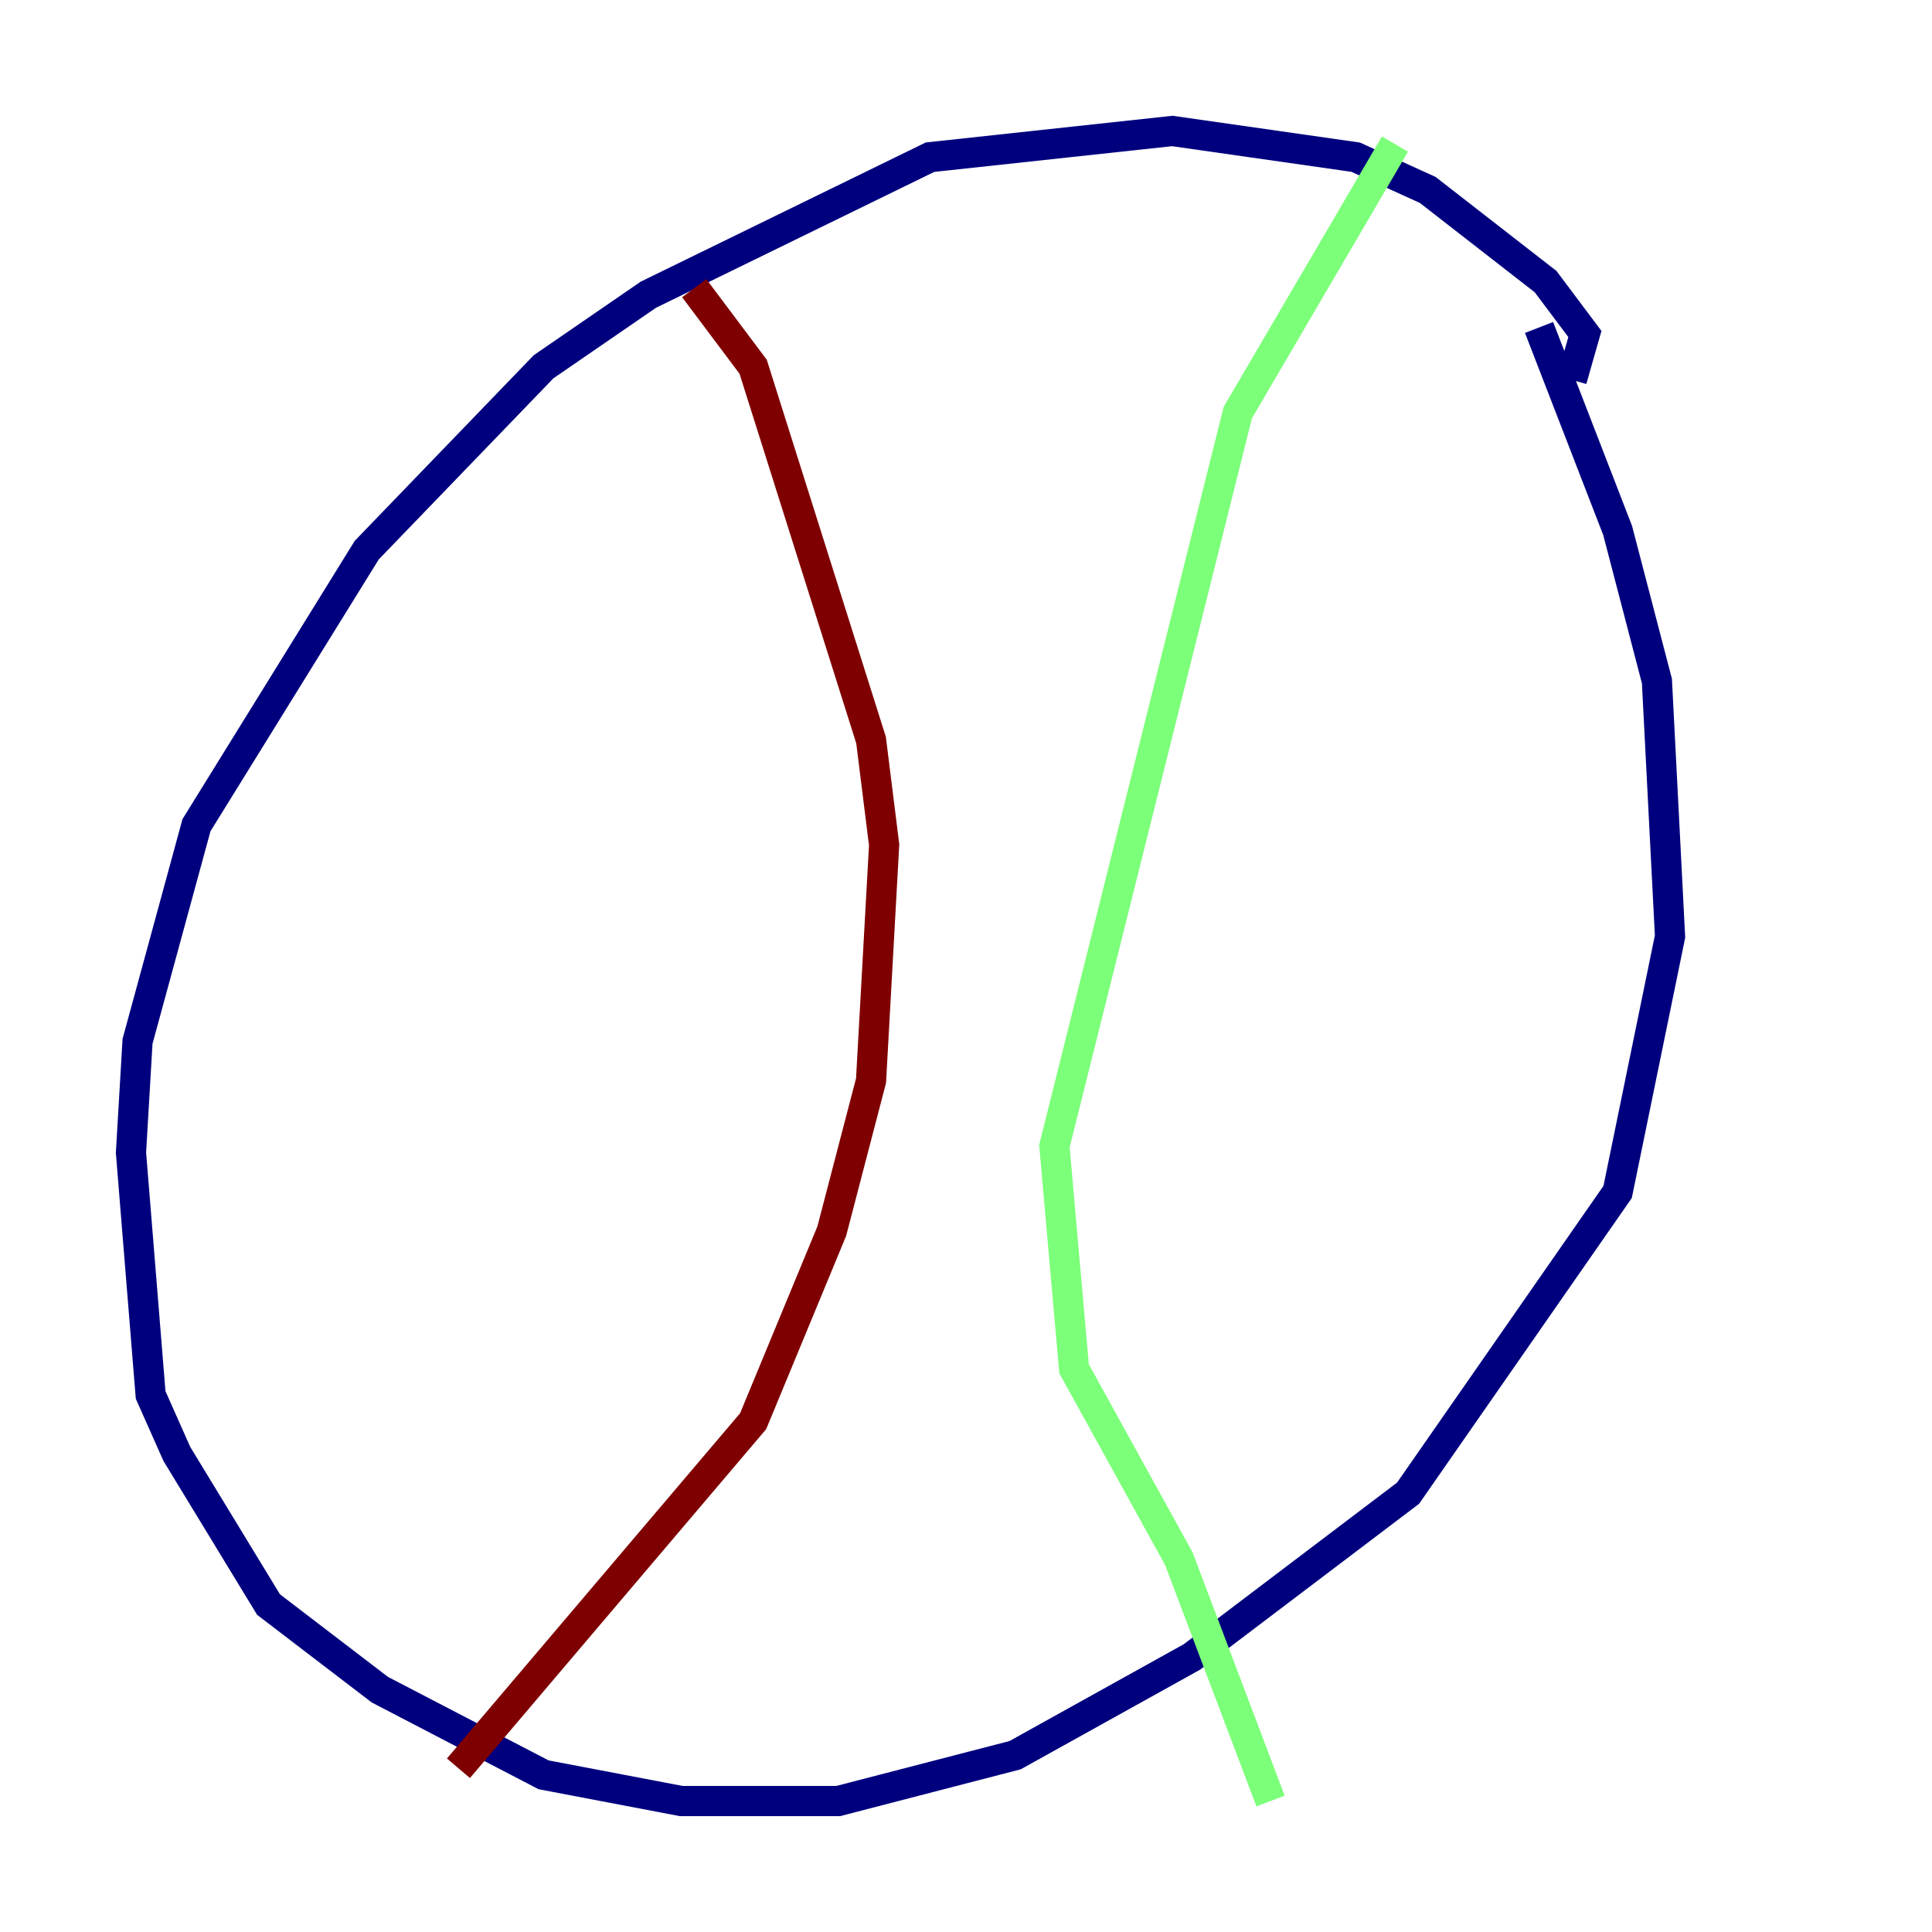 <?xml version="1.0" encoding="utf-8" ?>
<svg baseProfile="tiny" height="128" version="1.2" viewBox="0,0,128,128" width="128" xmlns="http://www.w3.org/2000/svg" xmlns:ev="http://www.w3.org/2001/xml-events" xmlns:xlink="http://www.w3.org/1999/xlink"><defs /><polyline fill="none" points="104.136,25.166 105.003,22.129 102.4,18.658 94.59,12.583 89.817,10.414 77.668,8.678 61.614,10.414 42.956,19.525 36.014,24.298 24.298,36.447 13.017,54.671 9.112,68.99 8.678,76.366 9.98,92.42 11.715,96.325 17.79,106.305 25.166,111.946 36.014,117.586 45.125,119.322 55.539,119.322 67.254,116.285 78.969,109.776 93.288,98.929 107.173,78.969 110.644,62.047 109.776,45.125 107.173,35.146 101.966,21.695" stroke="#00007f" stroke-width="2" /><polyline fill="none" points="92.42,9.546 82.007,27.336 69.858,75.932 71.159,90.685 78.102,103.268 84.176,119.322" stroke="#7cff79" stroke-width="2" /><polyline fill="none" points="45.993,19.091 49.898,24.298 57.709,49.031 58.576,55.973 57.709,71.593 55.105,81.573 49.898,94.156 30.373,117.153" stroke="#7f0000" stroke-width="2" /></svg>